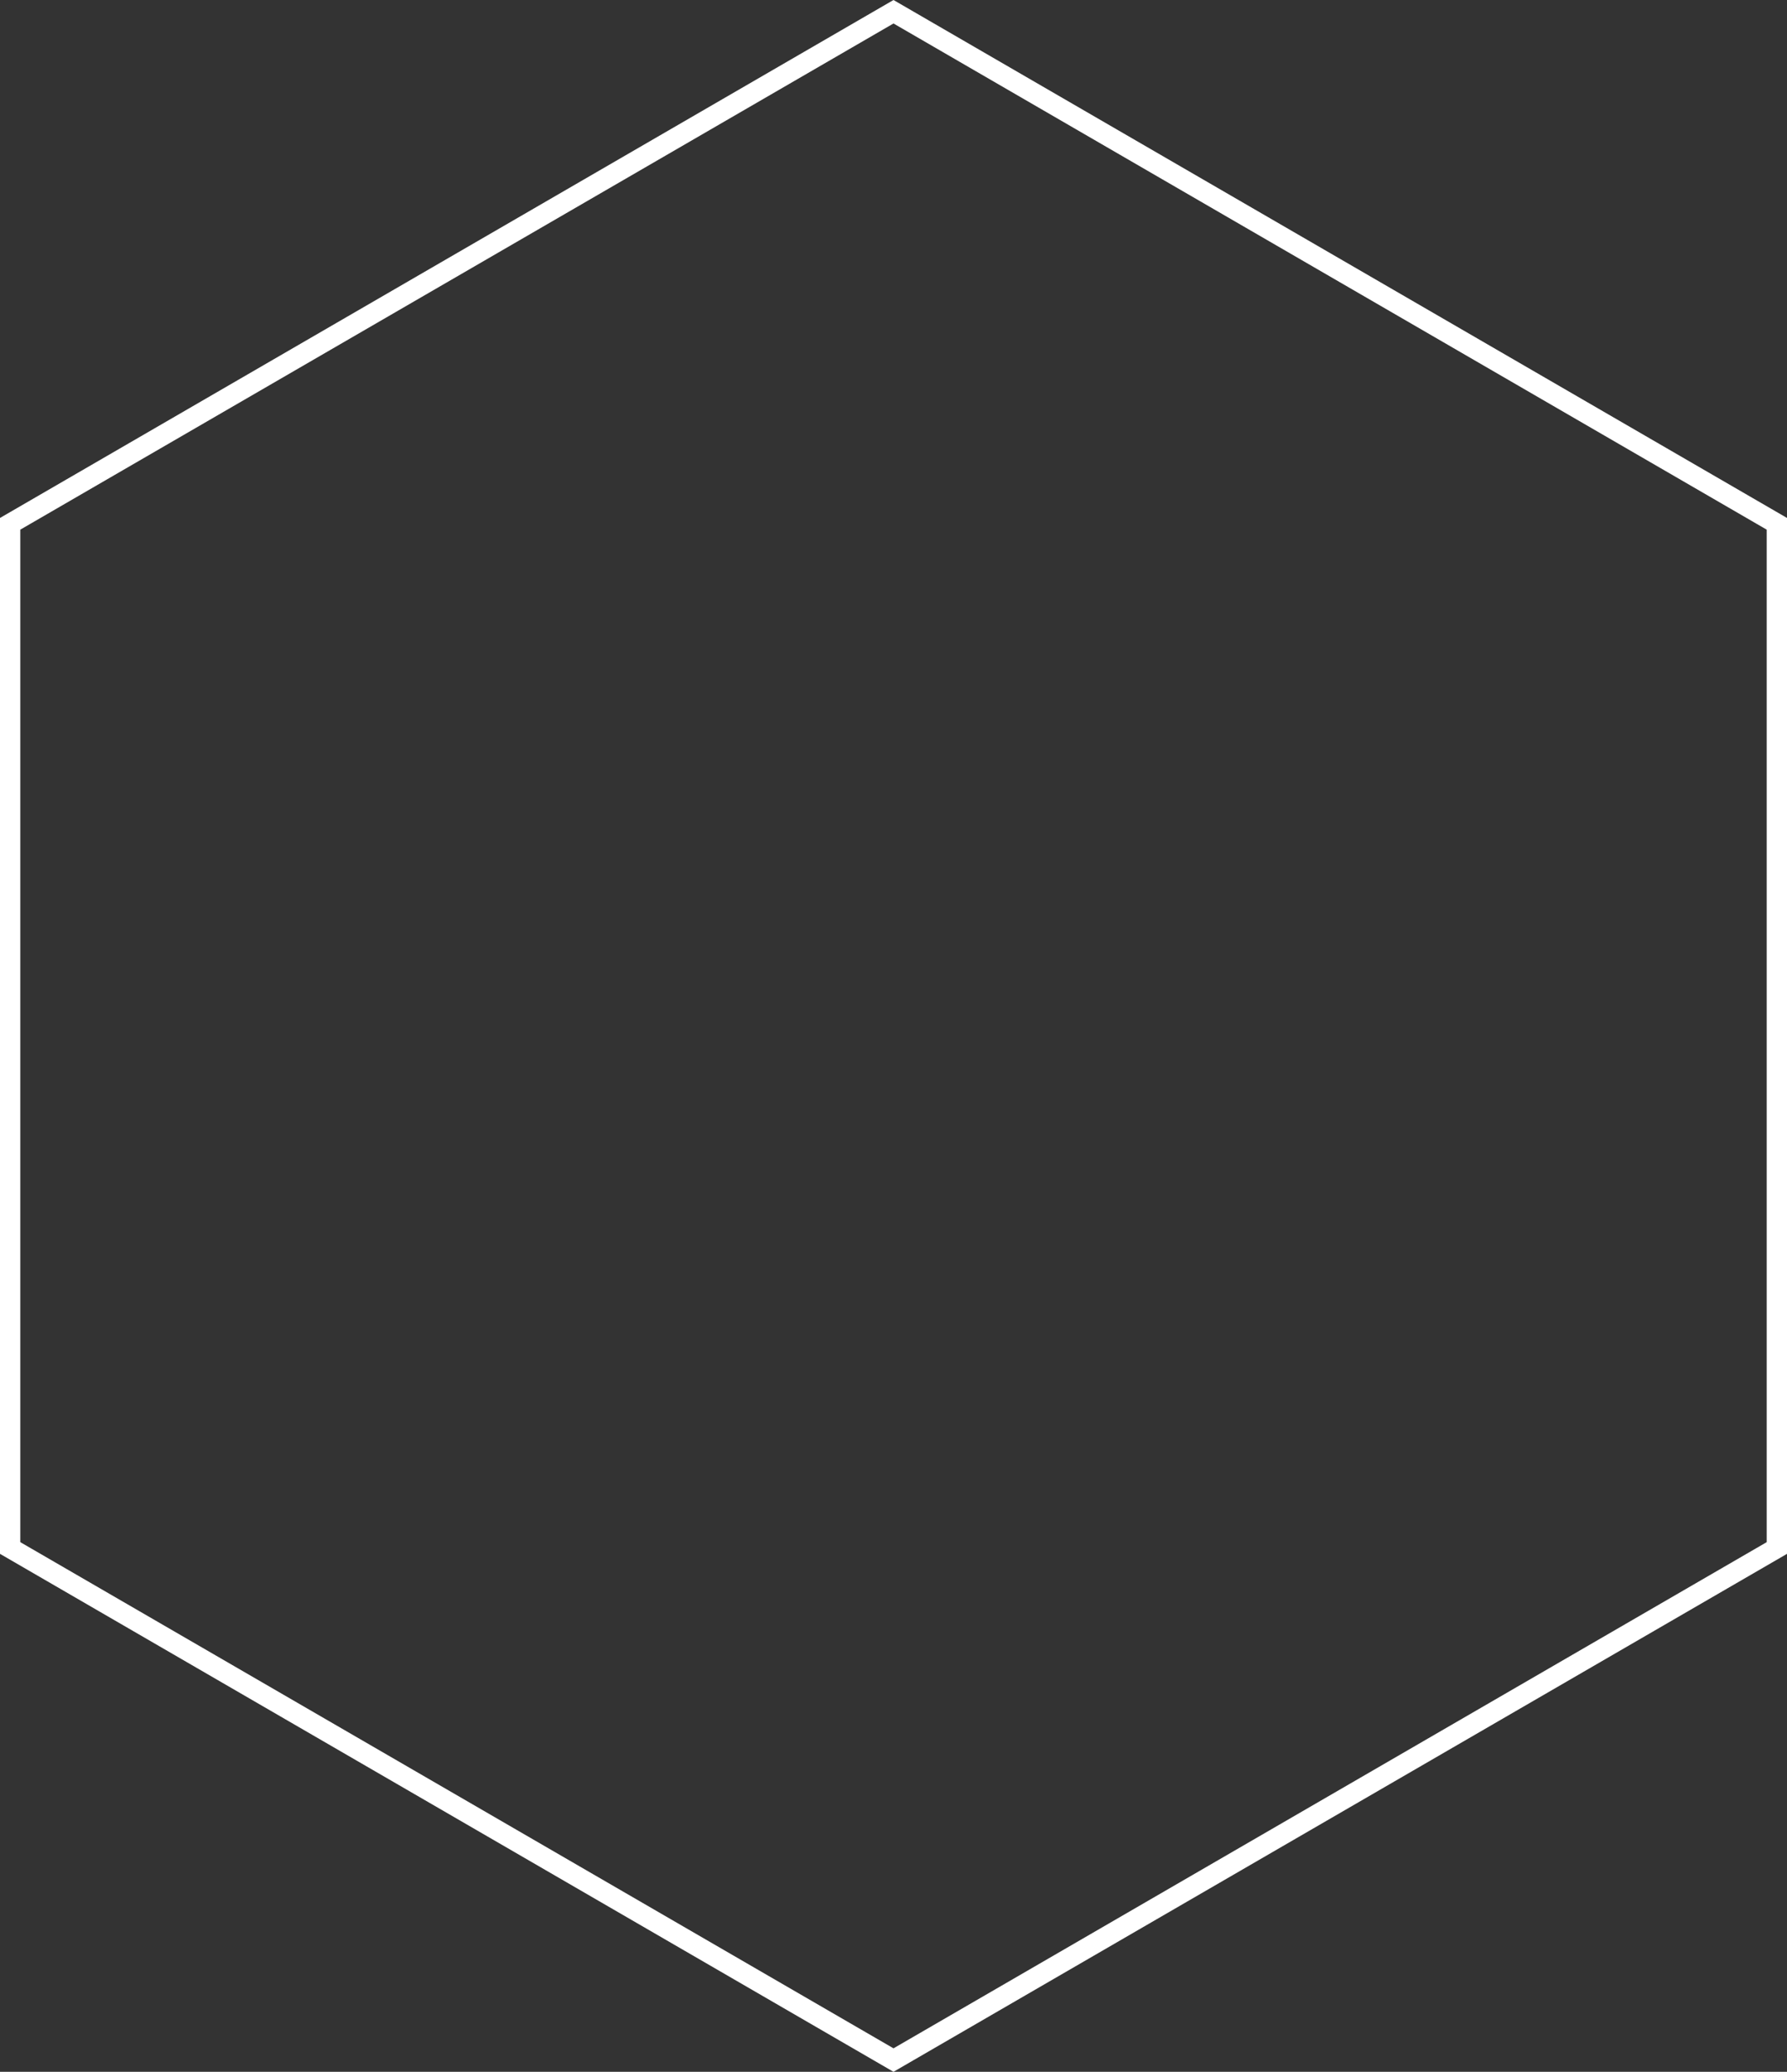 <svg width="88" height="102" viewBox="0 0 88 102" fill="none" xmlns="http://www.w3.org/2000/svg">
<rect x="0" y="0" width="88" height="102" fill="#333333" stroke="none"/>
<path d="M0.5 25.788L44 0.578L87.5 25.788V76.212L44 101.422L0.5 76.212V25.788Z" stroke="white"/>
</svg>

